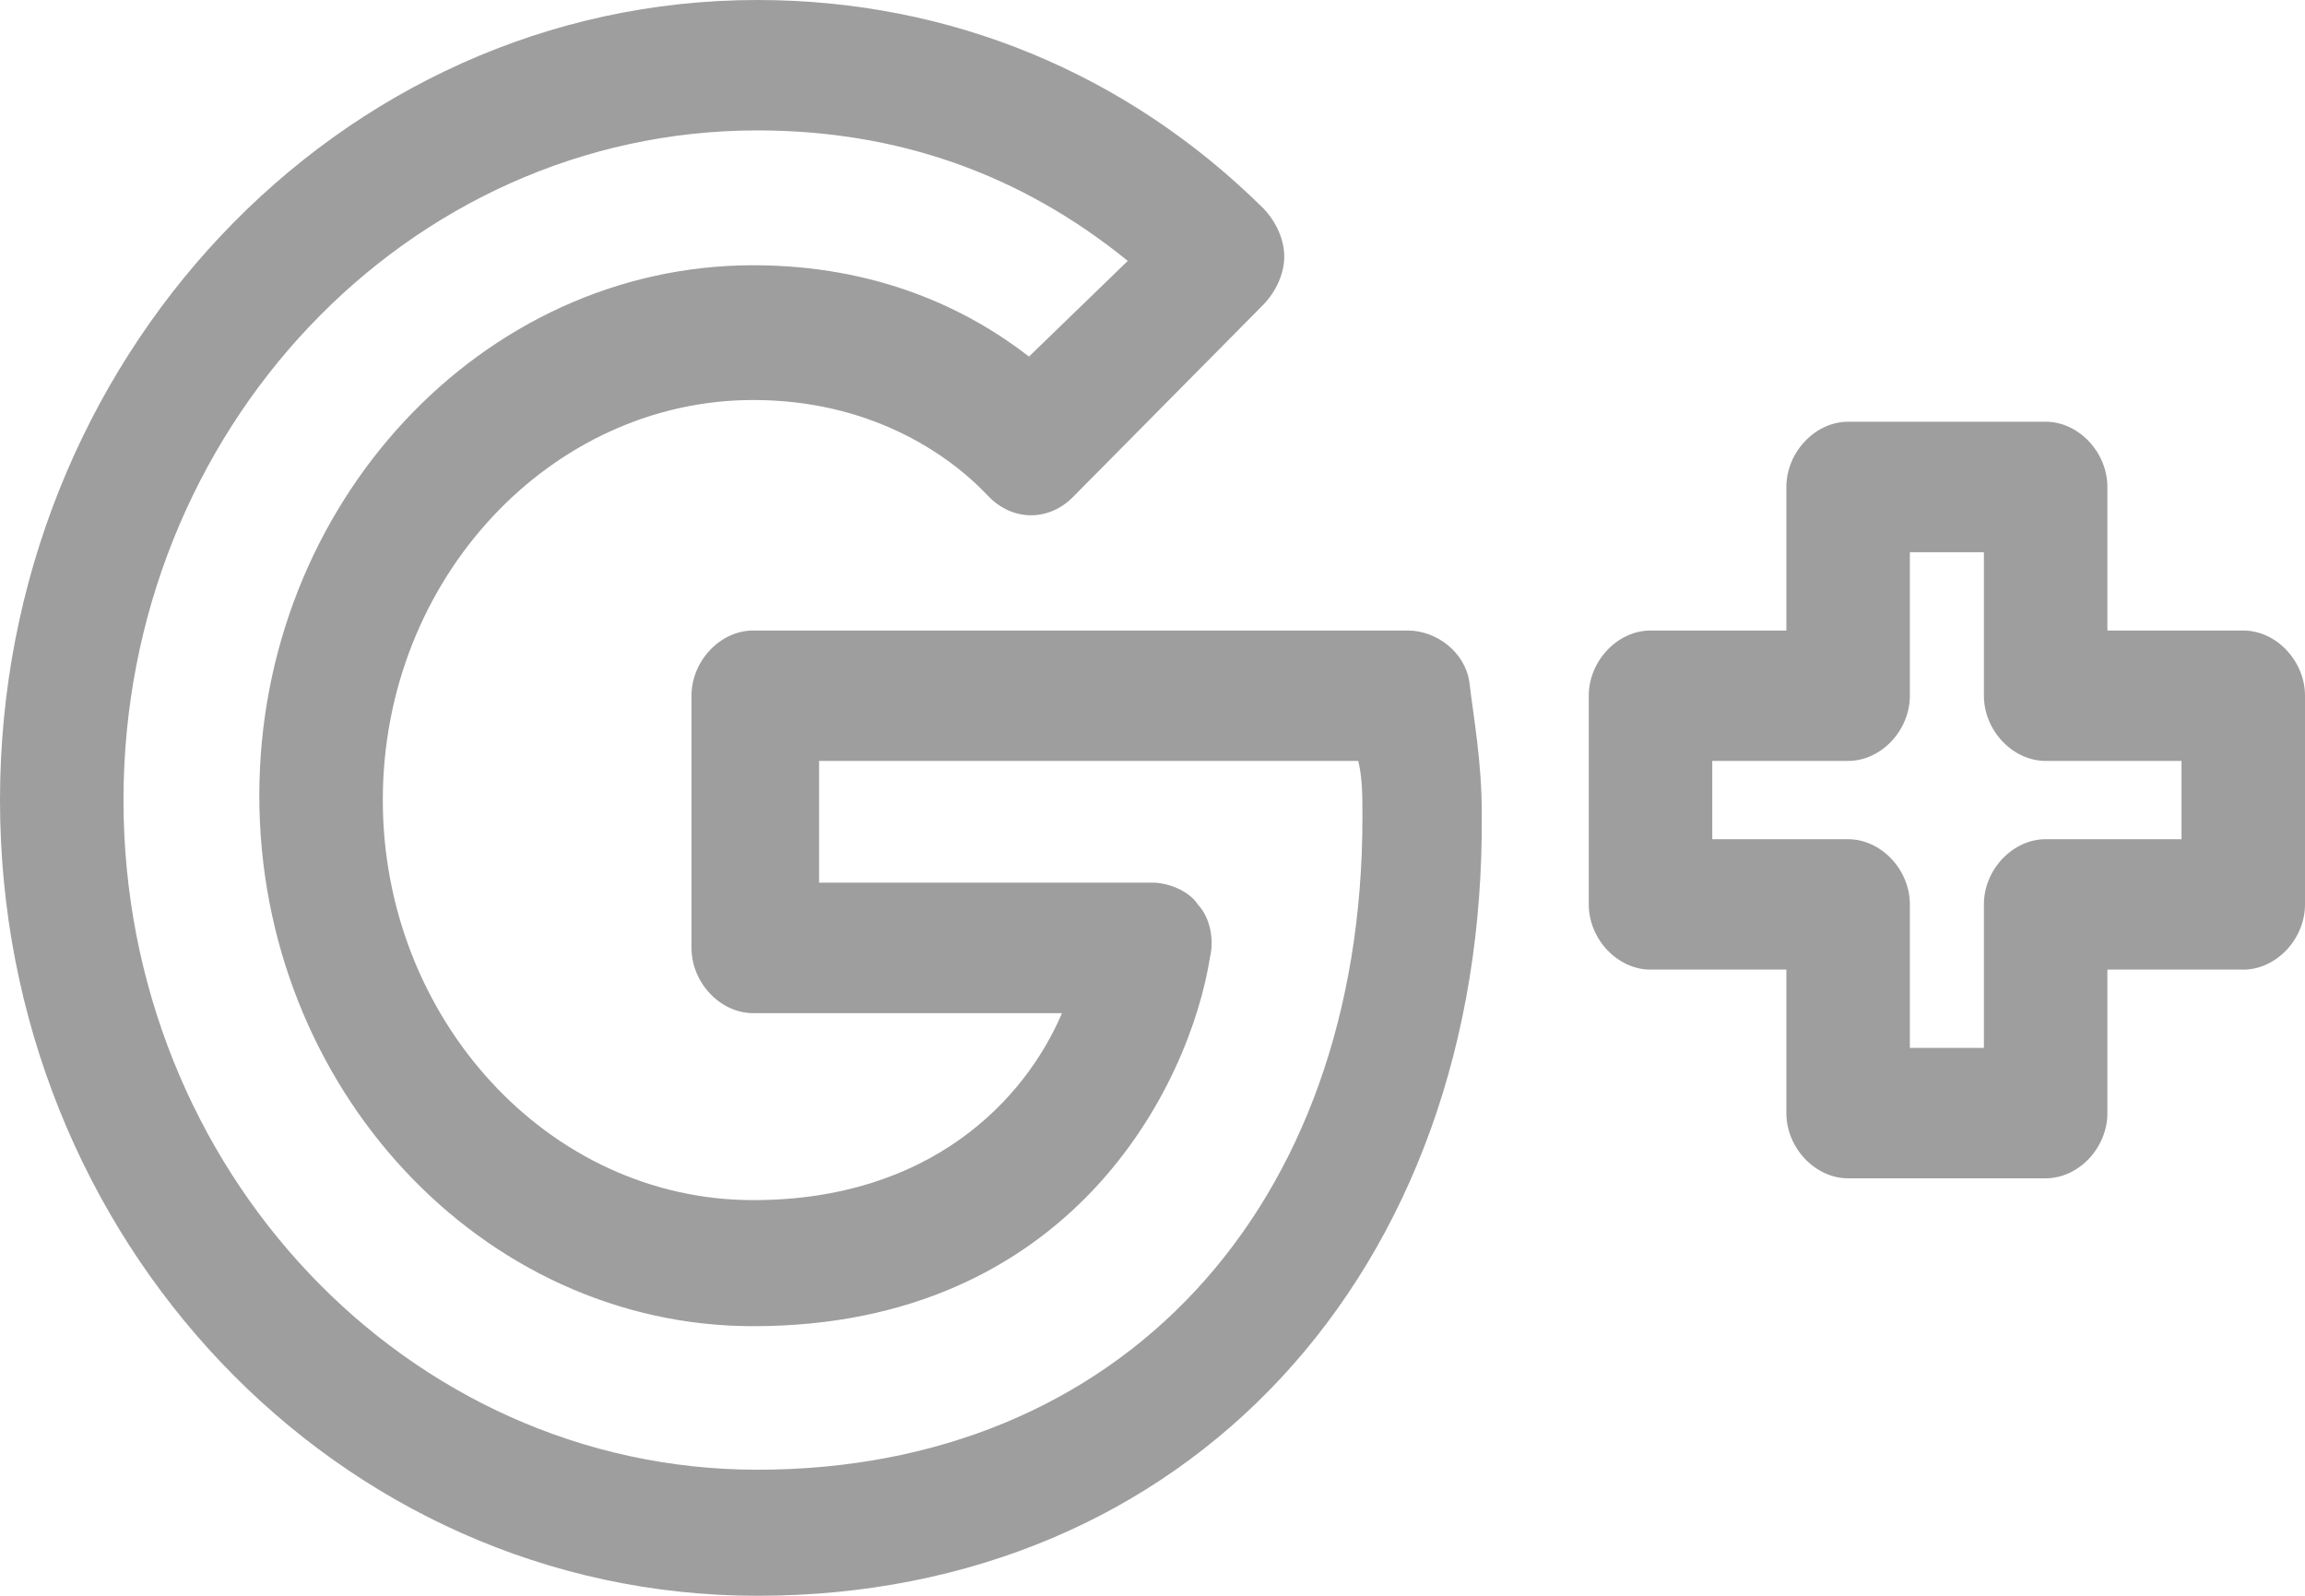 <svg width="26" height="18" viewBox="0 0 26 18" fill="none" xmlns="http://www.w3.org/2000/svg">
<path d="M8.543 18C3.807 18 0 13.978 0 9.025C0 4.071 3.807 0 8.543 0C10.725 0 12.721 0.834 14.254 2.354C14.393 2.501 14.486 2.698 14.486 2.894C14.486 3.09 14.393 3.286 14.254 3.433L12.118 5.591C11.839 5.886 11.421 5.886 11.143 5.591C10.679 5.101 9.796 4.512 8.496 4.512C6.221 4.512 4.318 6.523 4.318 9.025C4.318 11.477 6.175 13.537 8.496 13.537C10.493 13.537 11.561 12.409 11.979 11.428H8.496C8.125 11.428 7.8 11.085 7.8 10.692V7.847C7.8 7.455 8.125 7.112 8.496 7.112H15.879C16.204 7.112 16.529 7.357 16.575 7.7C16.621 8.093 16.714 8.583 16.714 9.172C16.761 14.371 13.371 18 8.543 18ZM8.543 1.471C4.596 1.471 1.393 4.856 1.393 9.025C1.393 13.194 4.596 16.578 8.543 16.578C12.629 16.578 15.368 13.635 15.368 9.221C15.368 8.975 15.368 8.779 15.321 8.583H9.239V9.956H13C13.186 9.956 13.418 10.055 13.511 10.202C13.65 10.349 13.696 10.594 13.65 10.79C13.418 12.262 12.071 14.959 8.496 14.959C5.432 14.959 2.925 12.262 2.925 8.975C2.925 5.689 5.432 2.992 8.496 2.992C9.889 2.992 10.911 3.482 11.607 4.022L12.721 2.943C11.514 1.962 10.121 1.471 8.543 1.471Z" fill="#9E9E9E"/>
<path d="M23.075 13.291H20.846C20.475 13.291 20.15 12.948 20.15 12.556V10.937H18.618C18.246 10.937 17.921 10.594 17.921 10.201V7.847C17.921 7.455 18.246 7.112 18.618 7.112H20.15V5.493C20.15 5.101 20.475 4.757 20.846 4.757H23.075C23.446 4.757 23.771 5.101 23.771 5.493V7.112H25.303C25.675 7.112 26 7.455 26 7.847V10.201C26 10.594 25.675 10.937 25.303 10.937H23.771V12.556C23.771 12.948 23.446 13.291 23.075 13.291ZM21.543 11.82H22.378V10.201C22.378 9.809 22.703 9.466 23.075 9.466H24.607V8.583H23.075C22.703 8.583 22.378 8.24 22.378 7.847V6.229H21.543V7.847C21.543 8.24 21.218 8.583 20.846 8.583H19.314V9.466H20.846C21.218 9.466 21.543 9.809 21.543 10.201V11.82Z" fill="#9E9E9E"/>
</svg>
